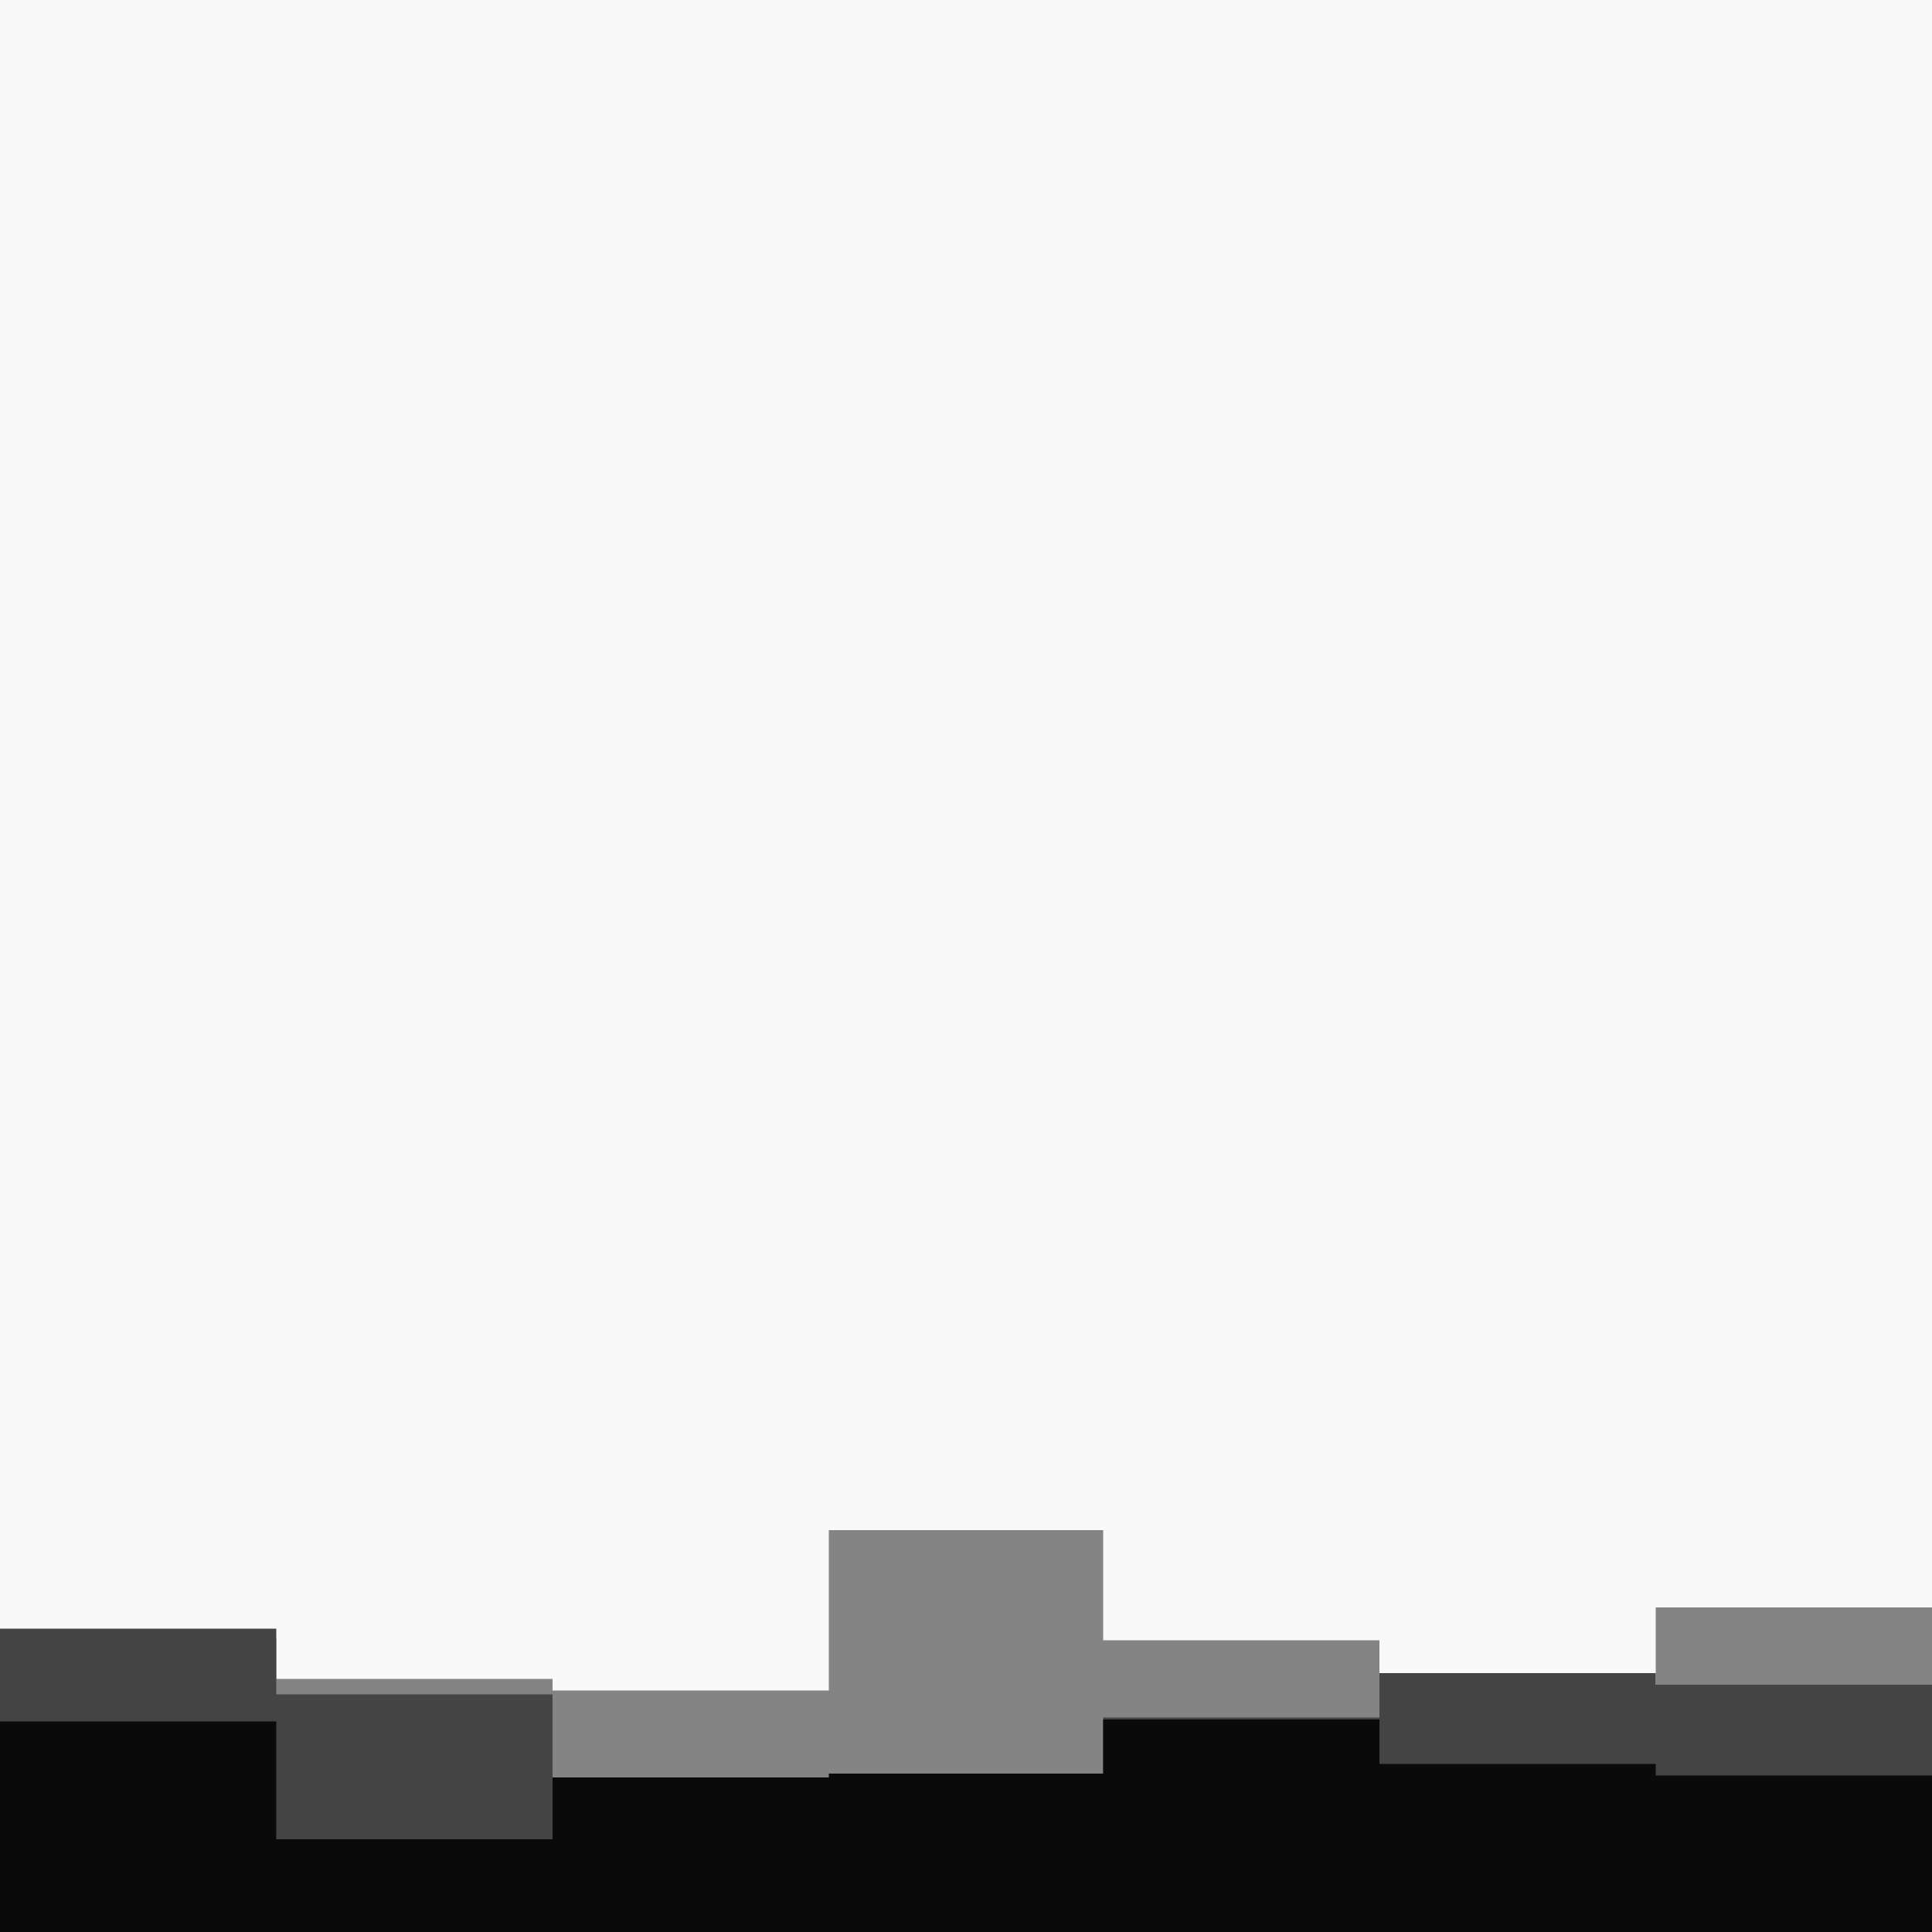 <svg id="visual" viewBox="0 0 1000 1000" width="1000" height="1000" xmlns="http://www.w3.org/2000/svg" xmlns:xlink="http://www.w3.org/1999/xlink" version="1.1"><rect x="0" y="0" width="1000" height="1000" fill="#F9F9F9"></rect><path d="M0 848L143 848L143 869L286 869L286 875L429 875L429 792L571 792L571 849L714 849L714 887L857 887L857 832L1000 832L1000 863L1000 1001L1000 1001L857 1001L857 1001L714 1001L714 1001L571 1001L571 1001L429 1001L429 1001L286 1001L286 1001L143 1001L143 1001L0 1001Z" fill="#848484"></path><path d="M0 843L143 843L143 877L286 877L286 935L429 935L429 923L571 923L571 889L714 889L714 866L857 866L857 872L1000 872L1000 832L1000 1001L1000 1001L857 1001L857 1001L714 1001L714 1001L571 1001L571 1001L429 1001L429 1001L286 1001L286 1001L143 1001L143 1001L0 1001Z" fill="#444444"></path><path d="M0 891L143 891L143 952L286 952L286 920L429 920L429 918L571 918L571 890L714 890L714 913L857 913L857 919L1000 919L1000 941L1000 1001L1000 1001L857 1001L857 1001L714 1001L714 1001L571 1001L571 1001L429 1001L429 1001L286 1001L286 1001L143 1001L143 1001L0 1001Z" fill="#0a0a0a"></path></svg>